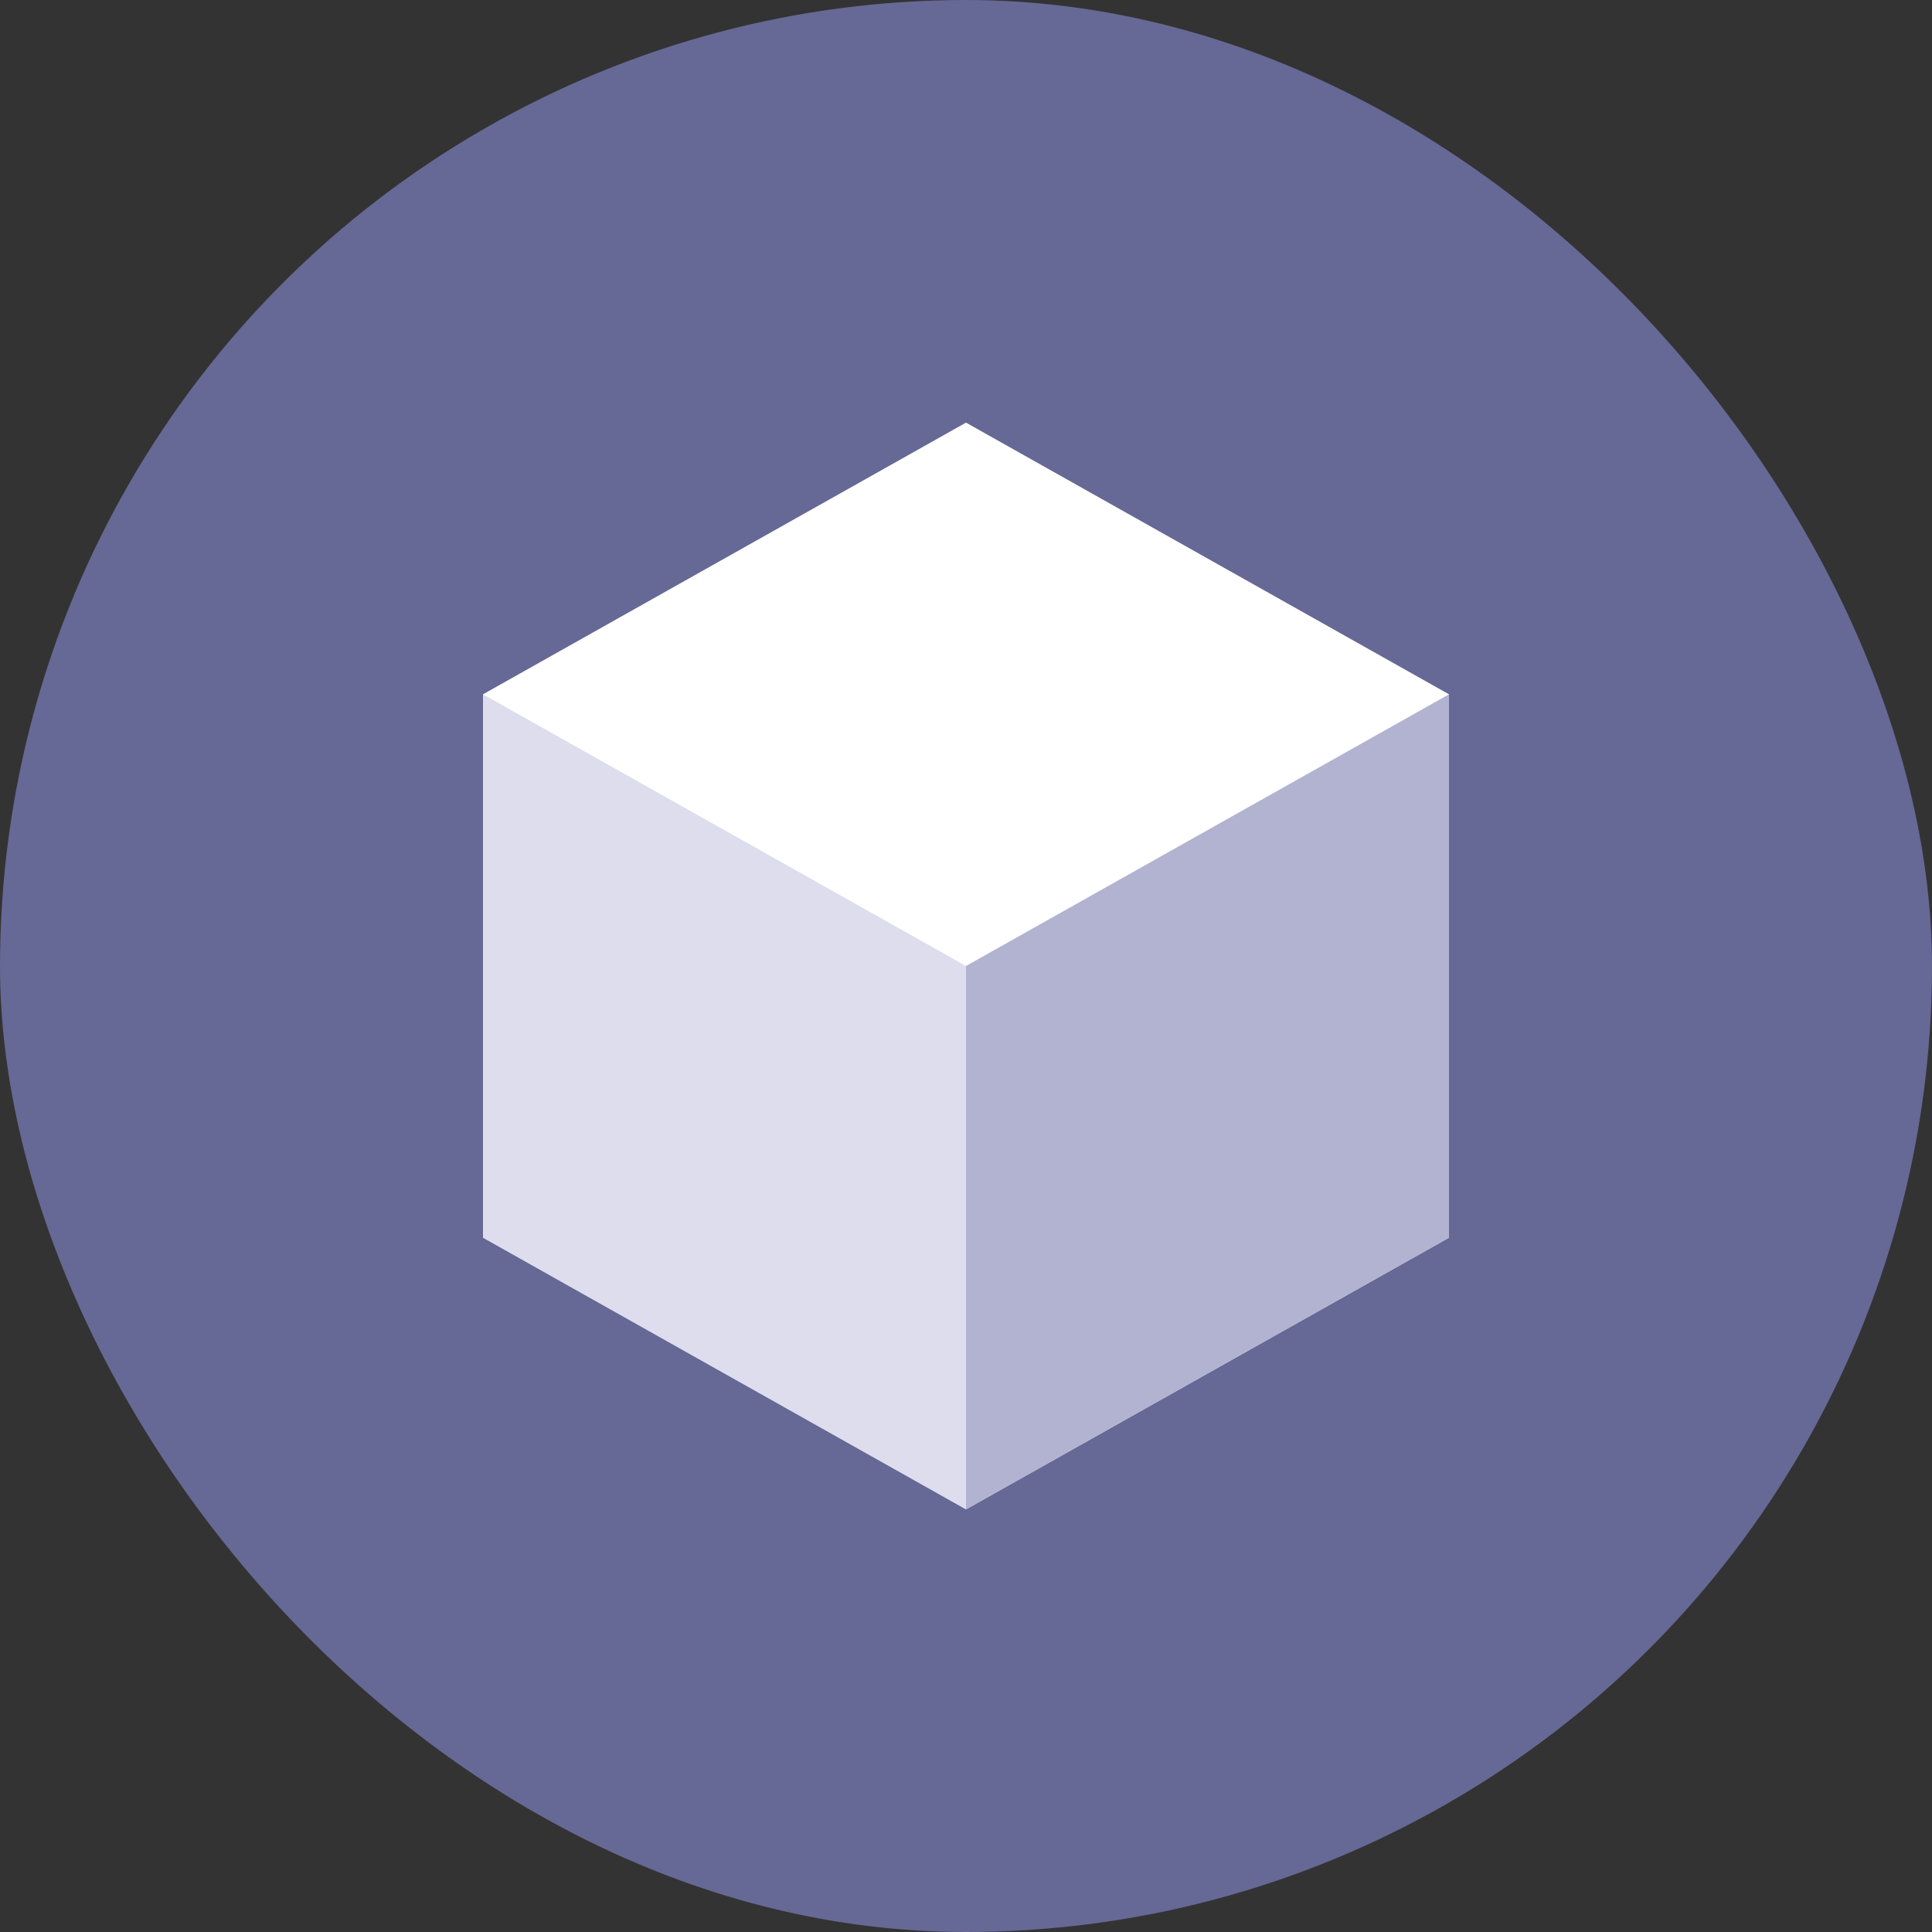 <svg xmlns="http://www.w3.org/2000/svg" width="32" height="32" fill="none">
  <rect width="100%" height="100%" fill="#333333" stroke="none"/>
  <g clip-path="url(#a)">
    <circle cx="16" cy="16" r="16" fill="#666895"/>
    <path fill="#fff" d="M24 20.5 16 25l-8-4.5v-9L16 7l8 4.5v9Z"/>
    <path fill="#BDBDDF" d="m16 16-8-4.5v9l8 4.5v-9Z" opacity=".5"/>
    <path fill="#B2B2D1" d="m16 16 8-4.5v9L16 25v-9Z"/>
  </g>
  <defs>
    <clipPath id="a">
      <rect width="32" height="32" fill="#fff" rx="16"/>
    </clipPath>
  </defs>
</svg>
